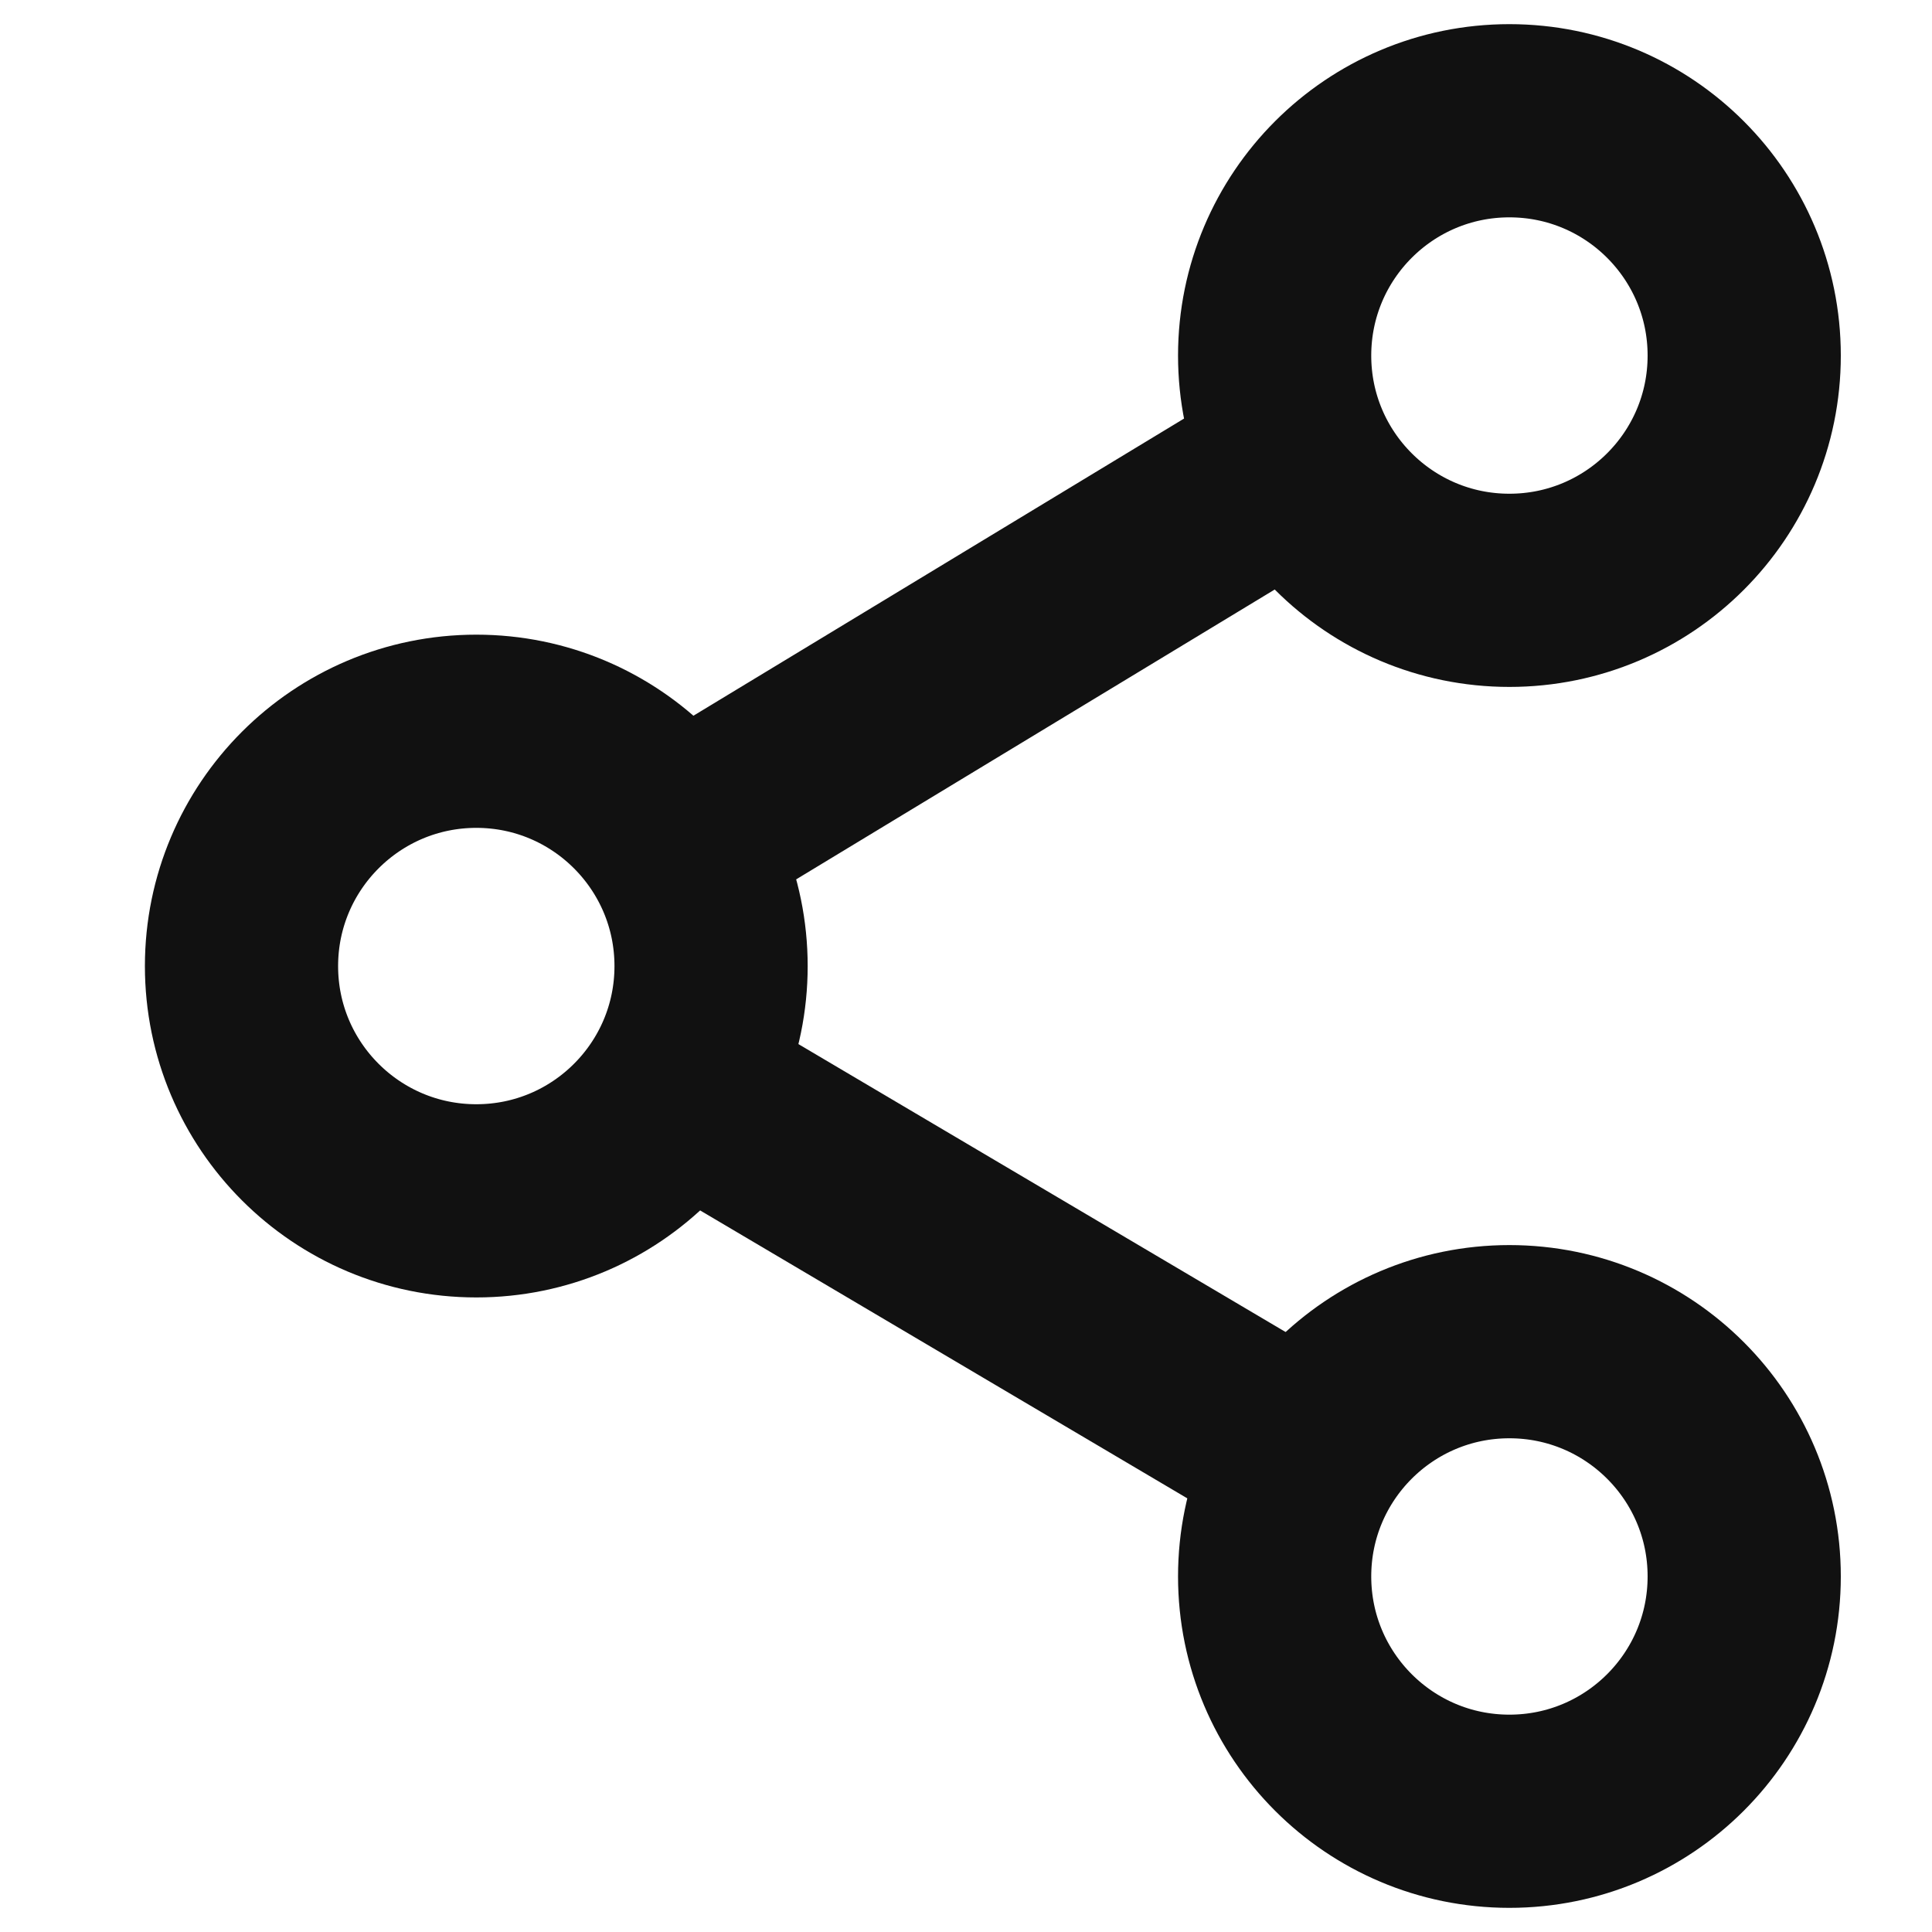 <svg width="20" height="20" viewBox="0 0 20 20" fill="none" xmlns="http://www.w3.org/2000/svg">
<path d="M15.625 6.111C16.968 6.111 18.056 5.023 18.056 3.681C18.056 2.338 16.968 1.25 15.625 1.25C14.283 1.25 13.195 2.338 13.195 3.681C13.195 5.023 14.283 6.111 15.625 6.111Z" stroke="#111111" stroke-width="2" stroke-linejoin="round"/>
<path d="M4.931 12.431C6.273 12.431 7.361 11.343 7.361 10.001C7.361 8.659 6.273 7.57 4.931 7.57C3.588 7.57 2.5 8.659 2.5 10.001C2.5 11.343 3.588 12.431 4.931 12.431Z" stroke="#111111" stroke-width="2" stroke-linejoin="round"/>
<path d="M13.195 4.934L7.04 8.662" stroke="#111111" stroke-width="2" stroke-linecap="round" stroke-linejoin="round"/>
<path d="M7.04 11.246L13.524 15.078" stroke="#111111" stroke-width="2" stroke-linecap="round" stroke-linejoin="round"/>
<path d="M15.625 13.889C16.968 13.889 18.056 14.977 18.056 16.319C18.056 17.662 16.968 18.75 15.625 18.75C14.283 18.75 13.195 17.662 13.195 16.319C13.195 14.977 14.283 13.889 15.625 13.889Z" stroke="#111111" stroke-width="2" stroke-linejoin="round"/>
</svg>
